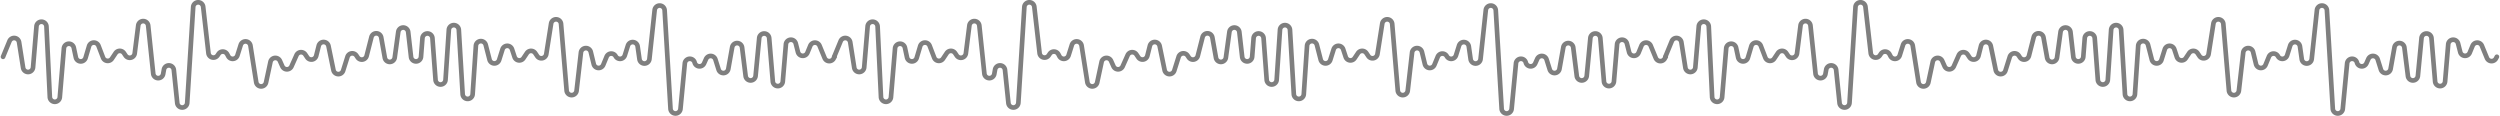 <svg xmlns="http://www.w3.org/2000/svg" width="1073.855" height="49.747" viewBox="0 0 1073.855 49.747"><defs><style>.a{fill:none;stroke:#7f7f7f;stroke-linecap:round;stroke-linejoin:round;stroke-width:2px;}</style></defs><g transform="translate(-191.694 -280.666)"><path class="a" d="M707.41,162.6l2.779-6.745a2.149,2.149,0,0,1,4.111.485l1.73,10.974a2.15,2.15,0,0,0,4.266-.155l1.478-17.664a2.15,2.15,0,0,1,4.289.077l1.444,30.313a2.149,2.149,0,0,0,4.288.077l1.759-21.007a2.149,2.149,0,0,1,4.243-.27l.9,4.2a2.149,2.149,0,0,0,4.162.162l1.493-5.017a2.149,2.149,0,0,1,4.066-.155l1.954,5.1a2.15,2.15,0,0,0,3.793.429l1.6-2.395a2.15,2.15,0,0,1,3.572,0l.714,1.066a2.15,2.15,0,0,0,3.919-.927l1.512-12a2.15,2.15,0,0,1,4.271.044l2.169,20.648a2.149,2.149,0,0,0,4.254.153l.344-1.92a2.149,2.149,0,0,1,4.254.156l1.466,14.225a2.149,2.149,0,0,0,4.283-.085l2.565-41.151a2.149,2.149,0,0,1,4.281-.111l2.271,19.927a2.15,2.15,0,0,0,3.922.952l.449-.672a2.149,2.149,0,0,1,3.68.182l.459.855a2.149,2.149,0,0,0,3.944-.369l1.415-4.488a2.149,2.149,0,0,1,4.172.311l2.475,15.7a2.149,2.149,0,0,0,4.225.116l1.895-8.839a2.15,2.15,0,0,1,4.065-.427l1.051,2.356a2.15,2.15,0,0,0,3.925,0l2.15-4.817a2.149,2.149,0,0,1,3.749-.32l.847,1.264a2.149,2.149,0,0,0,3.869-.67l1.083-4.295a2.149,2.149,0,0,1,4.189.092l2.135,10.358a2.149,2.149,0,0,0,4.155.213l1.867-5.924a2.149,2.149,0,0,1,3.835-.549l.529.791a2.15,2.15,0,0,0,3.869-.665l2.055-8.053a2.149,2.149,0,0,1,4.2.153l1.561,8.739a2.149,2.149,0,0,0,4.245-.087l1.519-11.05a2.149,2.149,0,0,1,4.264.049l1.225,10.734a2.149,2.149,0,0,0,4.278-.077l.626-8.028a2.149,2.149,0,0,1,4.286.007l1.335,17.938a2.149,2.149,0,0,0,4.288-.019L898.9,151a2.149,2.149,0,0,1,4.289.014l1.646,27.653a2.149,2.149,0,0,0,4.289.015l1.395-20.813a2.15,2.15,0,0,1,4.227-.391l1.633,6.351a2.15,2.15,0,0,0,4.133.111l1.434-4.553a2.15,2.15,0,0,1,4.092-.027l1.094,3.317a2.149,2.149,0,0,0,3.827.522l1.463-2.186a2.15,2.15,0,0,1,3.572,0l.859,1.282a2.149,2.149,0,0,0,3.909-.862l2.068-13.117a2.149,2.149,0,0,1,4.264.156l2.4,28.618a2.149,2.149,0,0,0,4.277.063l1.868-16.384a2.15,2.15,0,0,1,4.225-.265l1.279,5.257a2.15,2.15,0,0,0,4.077.311l1.451-3.521a2.149,2.149,0,0,1,3.881-.2h0a2.149,2.149,0,0,0,3.944-.369l1.323-4.2a2.15,2.15,0,0,1,4.179.342l.789,5.524a2.149,2.149,0,0,0,4.264-.075l2.257-21.054a2.149,2.149,0,0,1,4.283.1l2.519,42.3a2.149,2.149,0,0,0,4.284.078l1.876-19.6a2.149,2.149,0,0,1,4.223-.32l0,.008a2.149,2.149,0,0,0,4.046.35l.859-1.924a2.149,2.149,0,0,1,4.012.23l1.367,4.339a2.149,2.149,0,0,0,4.165-.269l1.667-9.332a2.15,2.15,0,0,1,4.249.112l1.531,12.285a2.149,2.149,0,0,0,4.272-.061l1.558-16.273a2.149,2.149,0,0,1,4.281.025l1.561,18.651a2.15,2.15,0,0,0,4.284,0l1.344-15.987a2.15,2.15,0,0,1,4.225-.352l.941,3.691a2.15,2.15,0,0,0,4.07.287l1.243-3.016a2.15,2.15,0,0,1,3.975,0l2.177,5.283a2.148,2.148,0,0,0,3.772.378l.49-.91" transform="translate(-514.41 142.464)"/><path class="a" d="M707.41,162.6l2.779-6.745a2.149,2.149,0,0,1,4.111.485l1.73,10.974a2.15,2.15,0,0,0,4.266-.155l1.478-17.664a2.15,2.15,0,0,1,4.289.077l1.444,30.313a2.149,2.149,0,0,0,4.288.077l1.759-21.007a2.149,2.149,0,0,1,4.243-.27l.9,4.2a2.149,2.149,0,0,0,4.162.162l1.493-5.017a2.149,2.149,0,0,1,4.066-.155l1.954,5.1a2.15,2.15,0,0,0,3.793.429l1.6-2.395a2.15,2.15,0,0,1,3.572,0l.714,1.066a2.15,2.15,0,0,0,3.919-.927l1.512-12a2.15,2.15,0,0,1,4.271.044l2.169,20.648a2.149,2.149,0,0,0,4.254.153l.344-1.92a2.149,2.149,0,0,1,4.254.156l1.466,14.225a2.149,2.149,0,0,0,4.283-.085l2.565-41.151a2.149,2.149,0,0,1,4.281-.111l2.271,19.927a2.15,2.15,0,0,0,3.922.952l.449-.672a2.149,2.149,0,0,1,3.68.182l.459.855a2.149,2.149,0,0,0,3.944-.369l1.415-4.488a2.149,2.149,0,0,1,4.172.311l2.475,15.7a2.149,2.149,0,0,0,4.225.116l1.895-8.839a2.15,2.15,0,0,1,4.065-.427l1.051,2.356a2.15,2.15,0,0,0,3.925,0l2.15-4.817a2.149,2.149,0,0,1,3.749-.32l.847,1.264a2.149,2.149,0,0,0,3.869-.67l1.083-4.295a2.149,2.149,0,0,1,4.189.092l2.135,10.358a2.149,2.149,0,0,0,4.155.213l1.867-5.924a2.149,2.149,0,0,1,3.835-.549l.529.791a2.15,2.15,0,0,0,3.869-.665l2.055-8.053a2.149,2.149,0,0,1,4.2.153l1.561,8.739a2.149,2.149,0,0,0,4.245-.087l1.519-11.05a2.149,2.149,0,0,1,4.264.049l1.225,10.734a2.149,2.149,0,0,0,4.278-.077l.626-8.028a2.149,2.149,0,0,1,4.286.007l1.335,17.938a2.149,2.149,0,0,0,4.288-.019L898.9,151a2.149,2.149,0,0,1,4.289.014l1.646,27.653a2.149,2.149,0,0,0,4.289.015l1.395-20.813a2.15,2.15,0,0,1,4.227-.391l1.633,6.351a2.15,2.15,0,0,0,4.133.111l1.434-4.553a2.15,2.15,0,0,1,4.092-.027l1.094,3.317a2.149,2.149,0,0,0,3.827.522l1.463-2.186a2.15,2.15,0,0,1,3.572,0l.859,1.282a2.149,2.149,0,0,0,3.909-.862l2.068-13.117a2.149,2.149,0,0,1,4.264.156l2.4,28.618a2.149,2.149,0,0,0,4.277.063l1.868-16.384a2.15,2.15,0,0,1,4.225-.265l1.279,5.257a2.15,2.15,0,0,0,4.077.311l1.451-3.521a2.149,2.149,0,0,1,3.881-.2h0a2.149,2.149,0,0,0,3.944-.369l1.323-4.2a2.15,2.15,0,0,1,4.179.342l.789,5.524a2.149,2.149,0,0,0,4.264-.075l2.257-21.054a2.149,2.149,0,0,1,4.283.1l2.519,42.3a2.149,2.149,0,0,0,4.284.078l1.876-19.6a2.149,2.149,0,0,1,4.223-.32l0,.008a2.149,2.149,0,0,0,4.046.35l.859-1.924a2.149,2.149,0,0,1,4.012.23l1.367,4.339a2.149,2.149,0,0,0,4.165-.269l1.667-9.332a2.15,2.15,0,0,1,4.249.112l1.531,12.285a2.149,2.149,0,0,0,4.272-.061l1.558-16.273a2.149,2.149,0,0,1,4.281.025l1.561,18.651a2.15,2.15,0,0,0,4.284,0l1.344-15.987a2.15,2.15,0,0,1,4.225-.352l.941,3.691a2.15,2.15,0,0,0,4.07.287l1.243-3.016a2.15,2.15,0,0,1,3.975,0l2.177,5.283a2.148,2.148,0,0,0,3.772.378l.49-.91" transform="translate(-157.396 142.464)"/><path class="a" d="M707.41,162.6l2.779-6.745a2.149,2.149,0,0,1,4.111.485l1.73,10.974a2.15,2.15,0,0,0,4.266-.155l1.478-17.664a2.15,2.15,0,0,1,4.289.077l1.444,30.313a2.149,2.149,0,0,0,4.288.077l1.759-21.007a2.149,2.149,0,0,1,4.243-.27l.9,4.2a2.149,2.149,0,0,0,4.162.162l1.493-5.017a2.149,2.149,0,0,1,4.066-.155l1.954,5.1a2.15,2.15,0,0,0,3.793.429l1.6-2.395a2.15,2.15,0,0,1,3.572,0l.714,1.066a2.15,2.15,0,0,0,3.919-.927l1.512-12a2.15,2.15,0,0,1,4.271.044l2.169,20.648a2.149,2.149,0,0,0,4.254.153l.344-1.92a2.149,2.149,0,0,1,4.254.156l1.466,14.225a2.149,2.149,0,0,0,4.283-.085l2.565-41.151a2.149,2.149,0,0,1,4.281-.111l2.271,19.927a2.15,2.15,0,0,0,3.922.952l.449-.672a2.149,2.149,0,0,1,3.68.182l.459.855a2.149,2.149,0,0,0,3.944-.369l1.415-4.488a2.149,2.149,0,0,1,4.172.311l2.475,15.7a2.149,2.149,0,0,0,4.225.116l1.895-8.839a2.15,2.15,0,0,1,4.065-.427l1.051,2.356a2.15,2.15,0,0,0,3.925,0l2.15-4.817a2.149,2.149,0,0,1,3.749-.32l.847,1.264a2.149,2.149,0,0,0,3.869-.67l1.083-4.295a2.149,2.149,0,0,1,4.189.092l2.135,10.358a2.149,2.149,0,0,0,4.155.213l1.867-5.924a2.149,2.149,0,0,1,3.835-.549l.529.791a2.15,2.15,0,0,0,3.869-.665l2.055-8.053a2.149,2.149,0,0,1,4.2.153l1.561,8.739a2.149,2.149,0,0,0,4.245-.087l1.519-11.05a2.149,2.149,0,0,1,4.264.049l1.225,10.734a2.149,2.149,0,0,0,4.278-.077l.626-8.028a2.149,2.149,0,0,1,4.286.007l1.335,17.938a2.149,2.149,0,0,0,4.288-.019L898.9,151a2.149,2.149,0,0,1,4.289.014l1.646,27.653a2.149,2.149,0,0,0,4.289.015l1.395-20.813a2.15,2.15,0,0,1,4.227-.391l1.633,6.351a2.15,2.15,0,0,0,4.133.111l1.434-4.553a2.15,2.15,0,0,1,4.092-.027l1.094,3.317a2.149,2.149,0,0,0,3.827.522l1.463-2.186a2.15,2.15,0,0,1,3.572,0l.859,1.282a2.149,2.149,0,0,0,3.909-.862l2.068-13.117a2.149,2.149,0,0,1,4.264.156l2.4,28.618a2.149,2.149,0,0,0,4.277.063l1.868-16.384a2.15,2.15,0,0,1,4.225-.265l1.279,5.257a2.15,2.15,0,0,0,4.077.311l1.451-3.521a2.149,2.149,0,0,1,3.881-.2h0a2.149,2.149,0,0,0,3.944-.369l1.323-4.2a2.15,2.15,0,0,1,4.179.342l.789,5.524a2.149,2.149,0,0,0,4.264-.075l2.257-21.054a2.149,2.149,0,0,1,4.283.1l2.519,42.3a2.149,2.149,0,0,0,4.284.078l1.876-19.6a2.149,2.149,0,0,1,4.223-.32l0,.008a2.149,2.149,0,0,0,4.046.35l.859-1.924a2.149,2.149,0,0,1,4.012.23l1.367,4.339a2.149,2.149,0,0,0,4.165-.269l1.667-9.332a2.15,2.15,0,0,1,4.249.112l1.531,12.285a2.149,2.149,0,0,0,4.272-.061l1.558-16.273a2.149,2.149,0,0,1,4.281.025l1.561,18.651a2.15,2.15,0,0,0,4.284,0l1.344-15.987a2.15,2.15,0,0,1,4.225-.352l.941,3.691a2.15,2.15,0,0,0,4.07.287l1.243-3.016a2.15,2.15,0,0,1,3.975,0l2.177,5.283a2.148,2.148,0,0,0,3.772.378l.49-.91" transform="translate(199.617 142.464)"/></g></svg>
